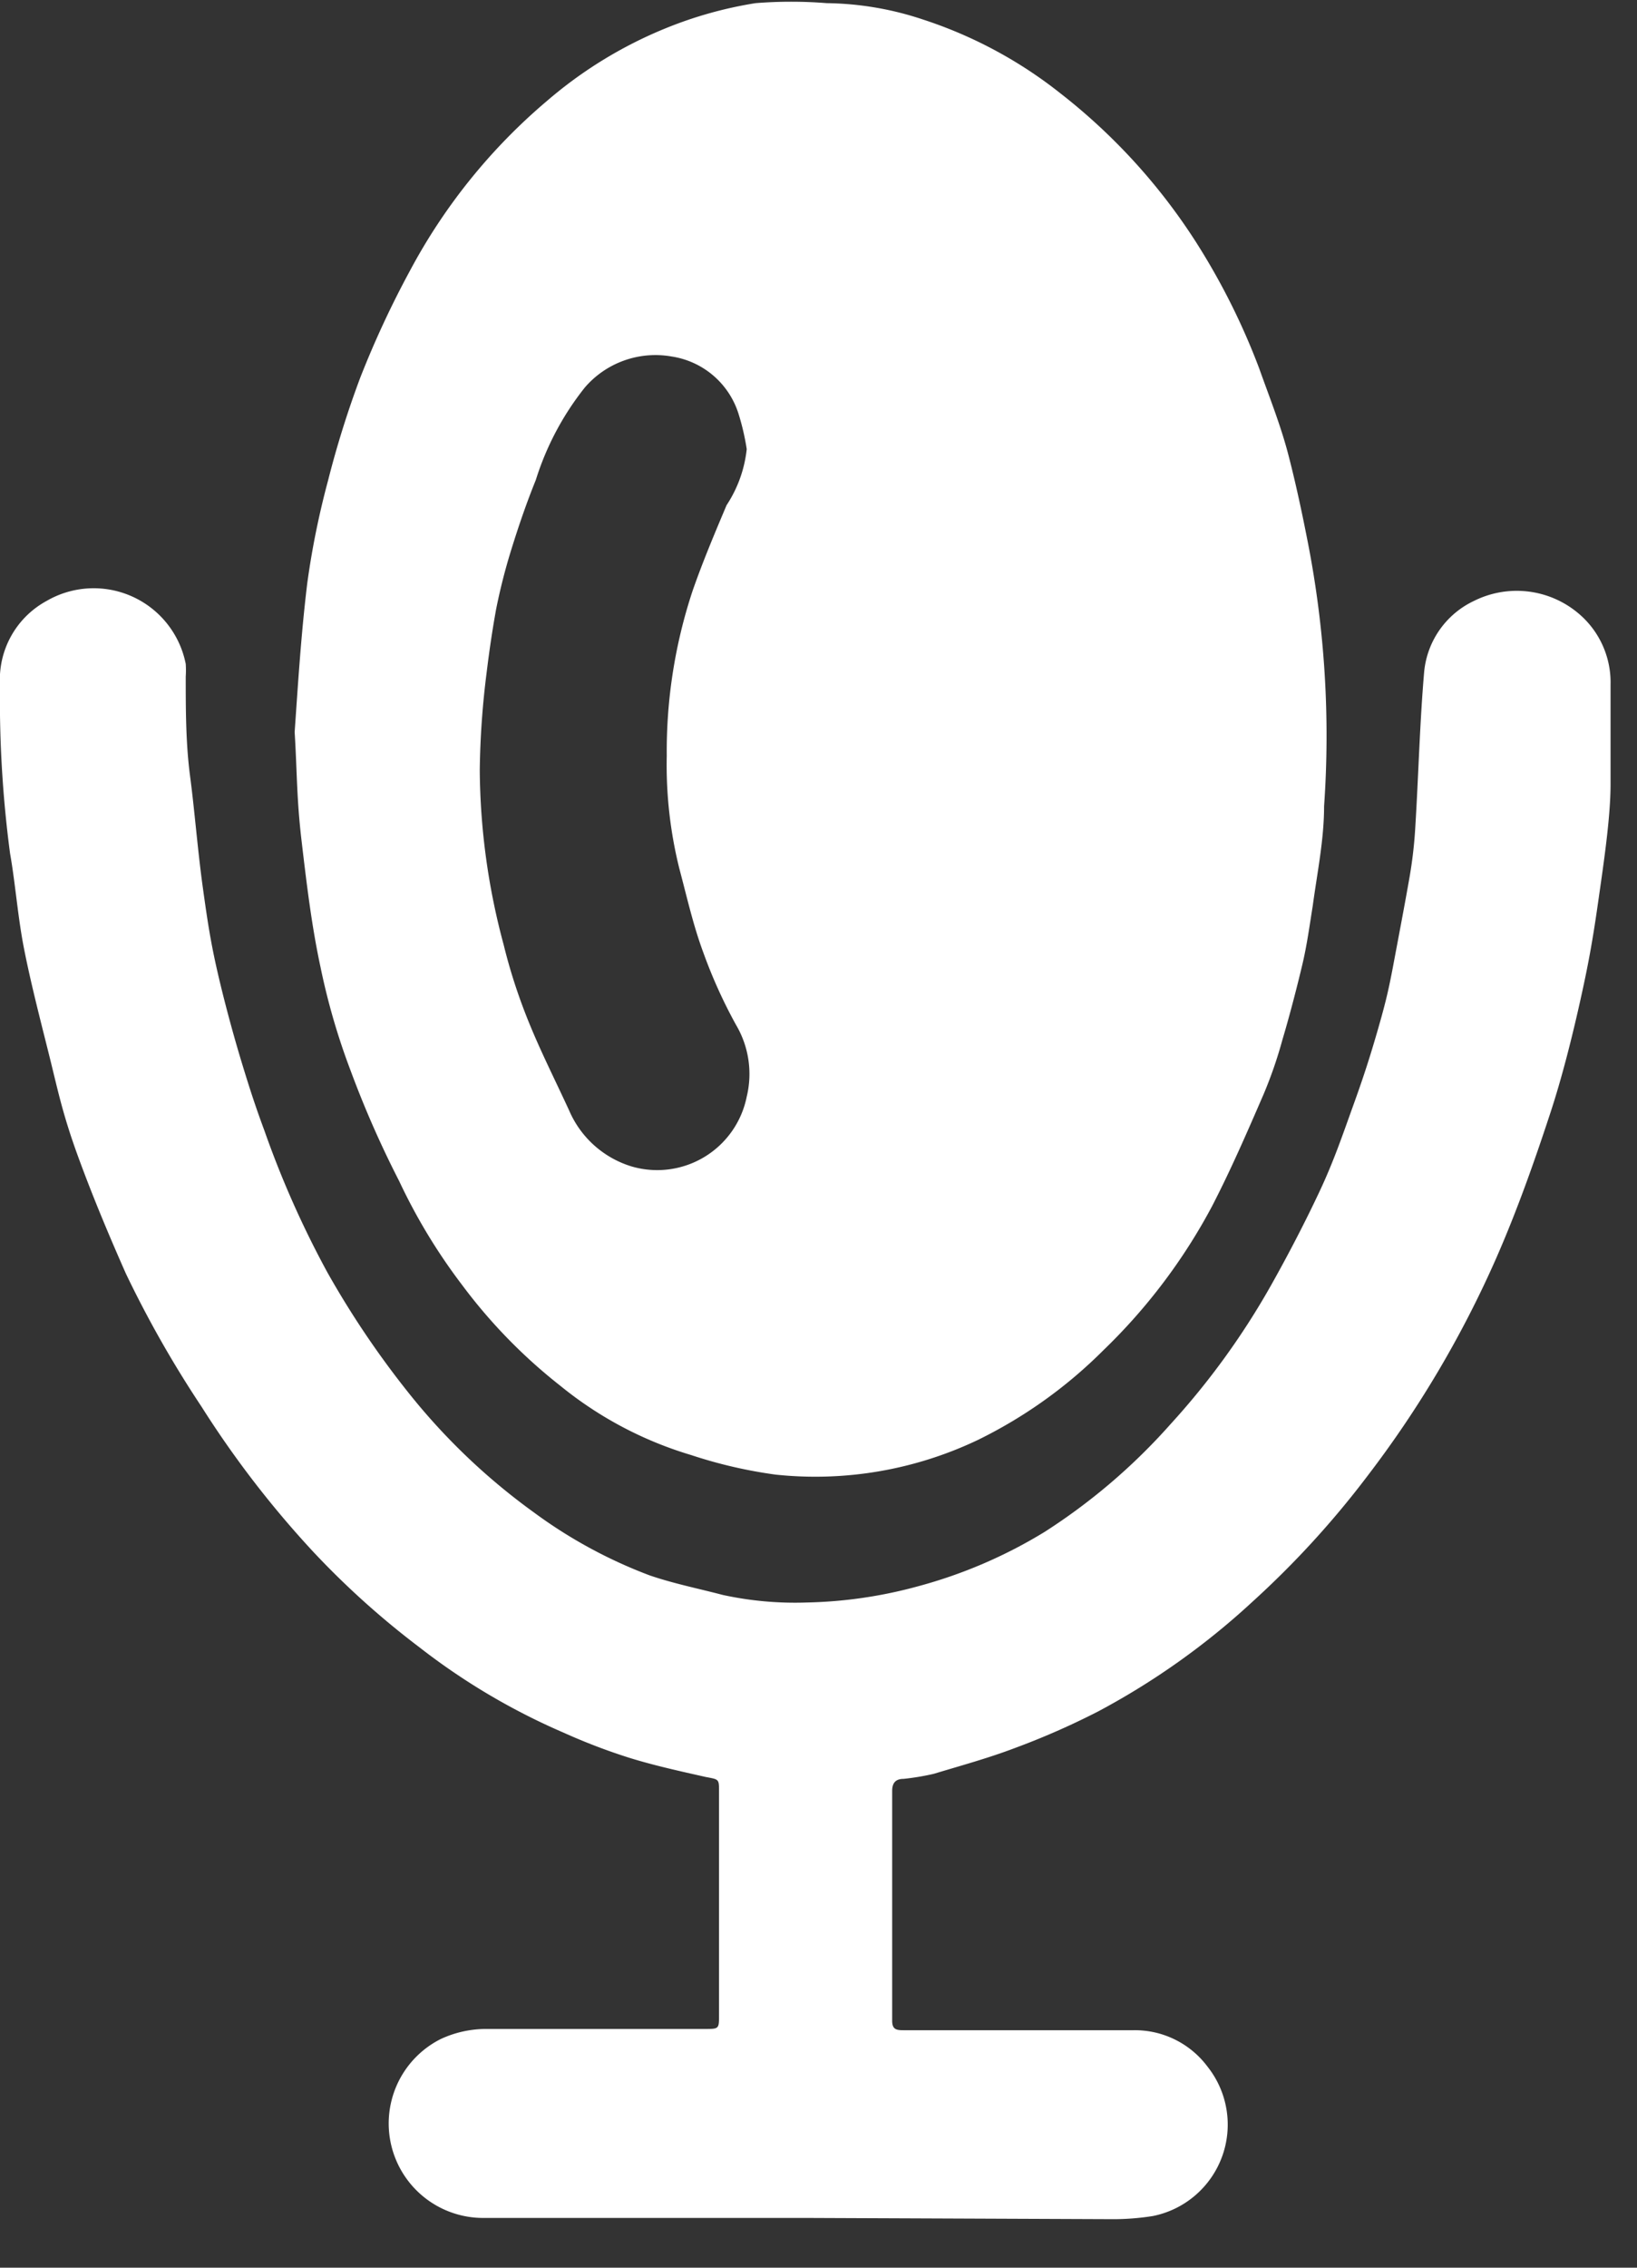 <?xml version="1.0" ?>
<svg xmlns="http://www.w3.org/2000/svg" width="26" height="36" viewBox="0 0 26 36">
  <rect x="0" y="0" width="26" height="36" fill="#333333" stroke="none"/>
  <path d="M4.68 11.62c0.05-0.71 0.1 -1.54 0.2 -2.36 0.075 -0.55 0.186 -1.094 0.33 -1.63 0.14 -0.552 0.31 -1.096 0.51 -1.63 0.228 -0.582 0.492 -1.15 0.79 -1.7a9.2 9.2 0 0 1 2.18-2.7A6.83 6.83 0 0 1 10.57 0.45 6.46 6.46 0 0 1 12 0.05a7.07 7.07 0 0 1 1.13 0 5 5 0 0 1 1.53 0.26 7 7 0 0 1 2.18 1.17A9.46 9.46 0 0 1 19 3.85c0.401 0.63 0.736 1.3 1 2 0.16 0.45 0.34 0.9 0.46 1.36 0.12 0.46 0.22 0.93 0.31 1.39a16 16 0 0 1 0.26 4.2c0 0.53-0.11 1.06-0.18 1.58-0.05 0.31 -0.09 0.61 -0.16 0.91 -0.07 0.3 -0.2 0.81 -0.32 1.21a6.88 6.88 0 0 1-0.3 0.87 c-0.26 0.6 -0.52 1.2-0.82 1.78a9.12 9.12 0 0 1-1.72 2.28 7.44 7.44 0 0 1-2 1.43 6 6 0 0 1-3.21 0.55 7.46 7.46 0 0 1-1.34-0.31A6 6 0 0 1 8.9 22a8.44 8.44 0 0 1-1.56-1.6 9.11 9.11 0 0 1-1-1.65A16 16 0 0 1 5.57 17a10.72 10.72 0 0 1-0.48-1.65c-0.14-0.65-0.22-1.32-0.3-2-0.08-0.68-0.07-1.07-0.11-1.73zm7.18-4.49a3.78 3.78 0 0 0-0.13-0.56 1.32 1.32 0 0 0-1.06-0.91 1.48 1.48 0 0 0-1.38 0.49 4.52 4.52 0 0 0-0.78 1.47c-0.15 0.37 -0.28 0.75 -0.4 1.14a9.32 9.32 0 0 0-0.23 0.91 c-0.06 0.33 -0.11 0.67 -0.15 1a13.46 13.46 0 0 0-0.11 1.55c0.006 0.94 0.134 1.874 0.38 2.78 0.094 0.384 0.215 0.762 0.36 1.13 0.2 0.51 0.45 1 0.68 1.5 0.185 0.43 0.551 0.756 1 0.89a1.45 1.45 0 0 0 1.82-1.11 1.53 1.53 0 0 0-0.17-1.14 7.93 7.93 0 0 1-0.52-1.15c-0.16-0.43-0.26-0.88-0.38-1.33a6.79 6.79 0 0 1-0.2-1.79A8.09 8.09 0 0 1 11 9.38c0.16-0.46 0.35 -0.91 0.54 -1.36a2 2 0 0 0 0.32-0.89z" fill="#FFF"/>
  <path d="M12.78 35.21H7.65A1.5 1.5 0 0 1 7 32.37a1.71 1.71 0 0 1 0.71-0.16h3.48c0.23 0 0.23 0 0.23-0.22v-3.55c0-0.2 0-0.19-0.21-0.23-0.4-0.09-0.81-0.18-1.2-0.3a9.47 9.47 0 0 1-1.05-0.4 10.47 10.47 0 0 1-2.3-1.36 13.33 13.33 0 0 1-1.68-1.51 15.8 15.8 0 0 1-1.78-2.31A17.32 17.32 0 0 1 2 20.22c-0.27-0.61-0.53-1.23-0.76-1.86-0.23-0.63-0.31-1-0.43-1.49S0.49 15.63 0.37 15c-0.09-0.48-0.13-1-0.21-1.45A18.54 18.54 0 0 1 0 10.87a1.42 1.42 0 0 1 0.74-1.33 1.49 1.49 0 0 1 2.21 1 1.5 1.5 0 0 1 0 0.2c0 0.53 0 1.06 0.07 1.59s0.12 1.17 0.2 1.75c0.08 0.58 0.13 0.89 0.23 1.33 0.1 0.44 0.25 1 0.39 1.46 0.14 0.46 0.23 0.73 0.36 1.08a15.3 15.3 0 0 0 1 2.25 14.36 14.36 0 0 0 1.28 1.9 10.07 10.07 0 0 0 2 1.91 7.6 7.6 0 0 0 1.84 1c0.38 0.13 0.78 0.21 1.16 0.31 a5.4 5.4 0 0 0 1.33 0.12 7.23 7.23 0 0 0 1.78-0.26 7.64 7.64 0 0 0 2-0.86 9.56 9.56 0 0 0 2-1.71 12 12 0 0 0 1.6-2.21c0.27-0.48 0.54 -1 0.77-1.49 0.23 -0.49 0.37 -0.91 0.54 -1.38 0.17 -0.47 0.28 -0.82 0.4 -1.24 0.12 -0.42 0.16 -0.61 0.22 -0.92 0.09 -0.48 0.19 -1 0.27-1.46a7 7 0 0 0 0.09-0.8c0.05-0.82 0.07 -1.64 0.14 -2.45a1.39 1.39 0 0 1 0.79-1.12 1.52 1.52 0 0 1 1.75 0.28 c0.278 0.277 0.43 0.657 0.42 1.05v1.58c0 0.53-0.11 1.26-0.2 1.89-0.09 0.63 -0.16 1-0.28 1.54-0.12 0.54 -0.29 1.23-0.49 1.83-0.25 0.76 -0.52 1.52-0.84 2.25a16.85 16.85 0 0 1-2.05 3.47 14.56 14.56 0 0 1-1.83 2 11.71 11.71 0 0 1-2.45 1.74 12 12 0 0 1-1.32 0.58 c-0.42 0.16 -0.86 0.28 -1.29 0.41 a4 4 0 0 1-0.48 0.08 c-0.12 0-0.18 0.06 -0.18 0.19 v3.65c0 0.14 0.07 0.15 0.18 0.15H18a1.44 1.44 0 0 1 1.18 0.58 1.48 1.48 0 0 1-0.87 2.37 4.07 4.07 0 0 1-0.61 0.05 l-4.92-0.02z" fill="#FFF"/>
</svg>
